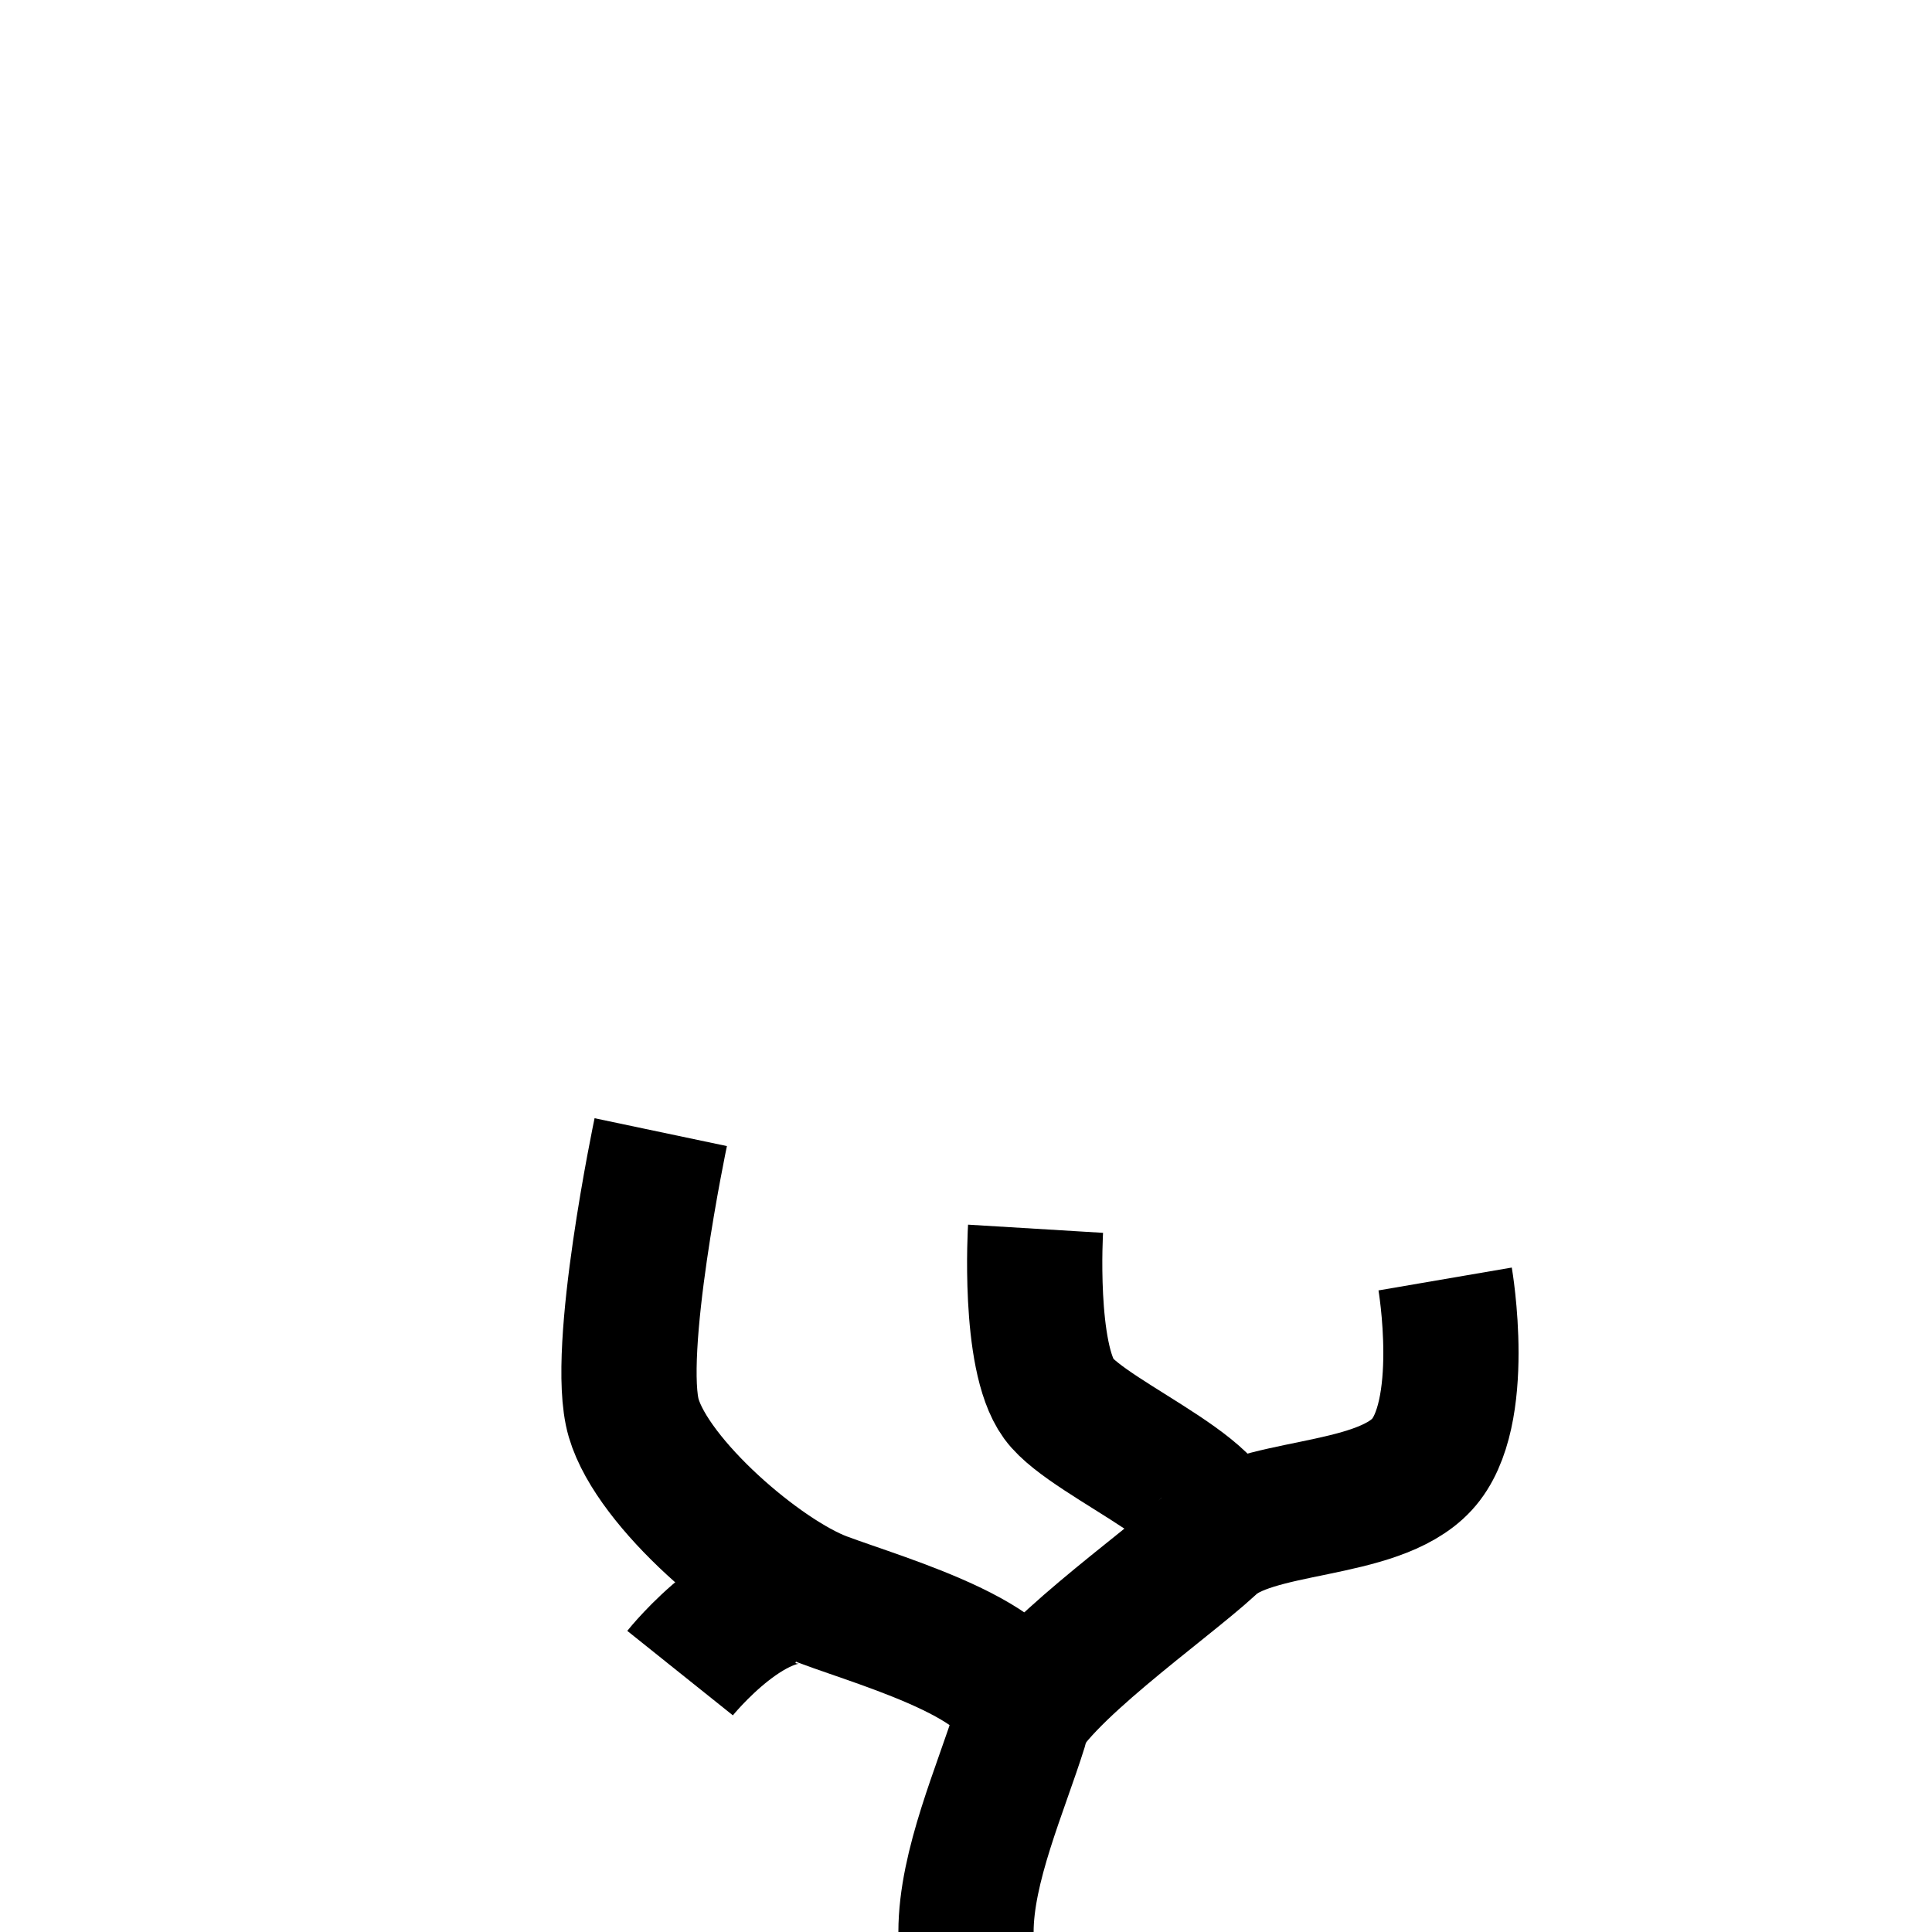 <?xml version="1.0" encoding="utf-8" standalone="no"?>
<svg version="1.1" xmlns="http://www.w3.org/2000/svg" viewBox="-2.5 -5 5 5" fill="white" stroke="black" stroke-width="0.35">
	<path fill="none" d="M-0.79,-2.07 c0,0,-0.12,0.57,-0.07,0.74 s0.33,0.41,0.49,0.47 s0.56,0.17,0.51,0.33 S0,-0.17,0,0"/>
	<path fill="none" d="M1.24,-1.69 c0,0,0.06,0.35,-0.06,0.48 c-0.12,0.13,-0.44,0.1,-0.55,0.21 C0.51,-0.89,0.18,-0.66,0.13,-0.53"/>
	<path fill="none" d="M-0.74,-0.67 c0,0,0.2,-0.25,0.36,-0.19"/>
	<path fill="none" d="M0.18,-1.82 c0,0,-0.02,0.33,0.06,0.44 c0.08,0.11,0.5,0.27,0.39,0.38"/>
</svg>
